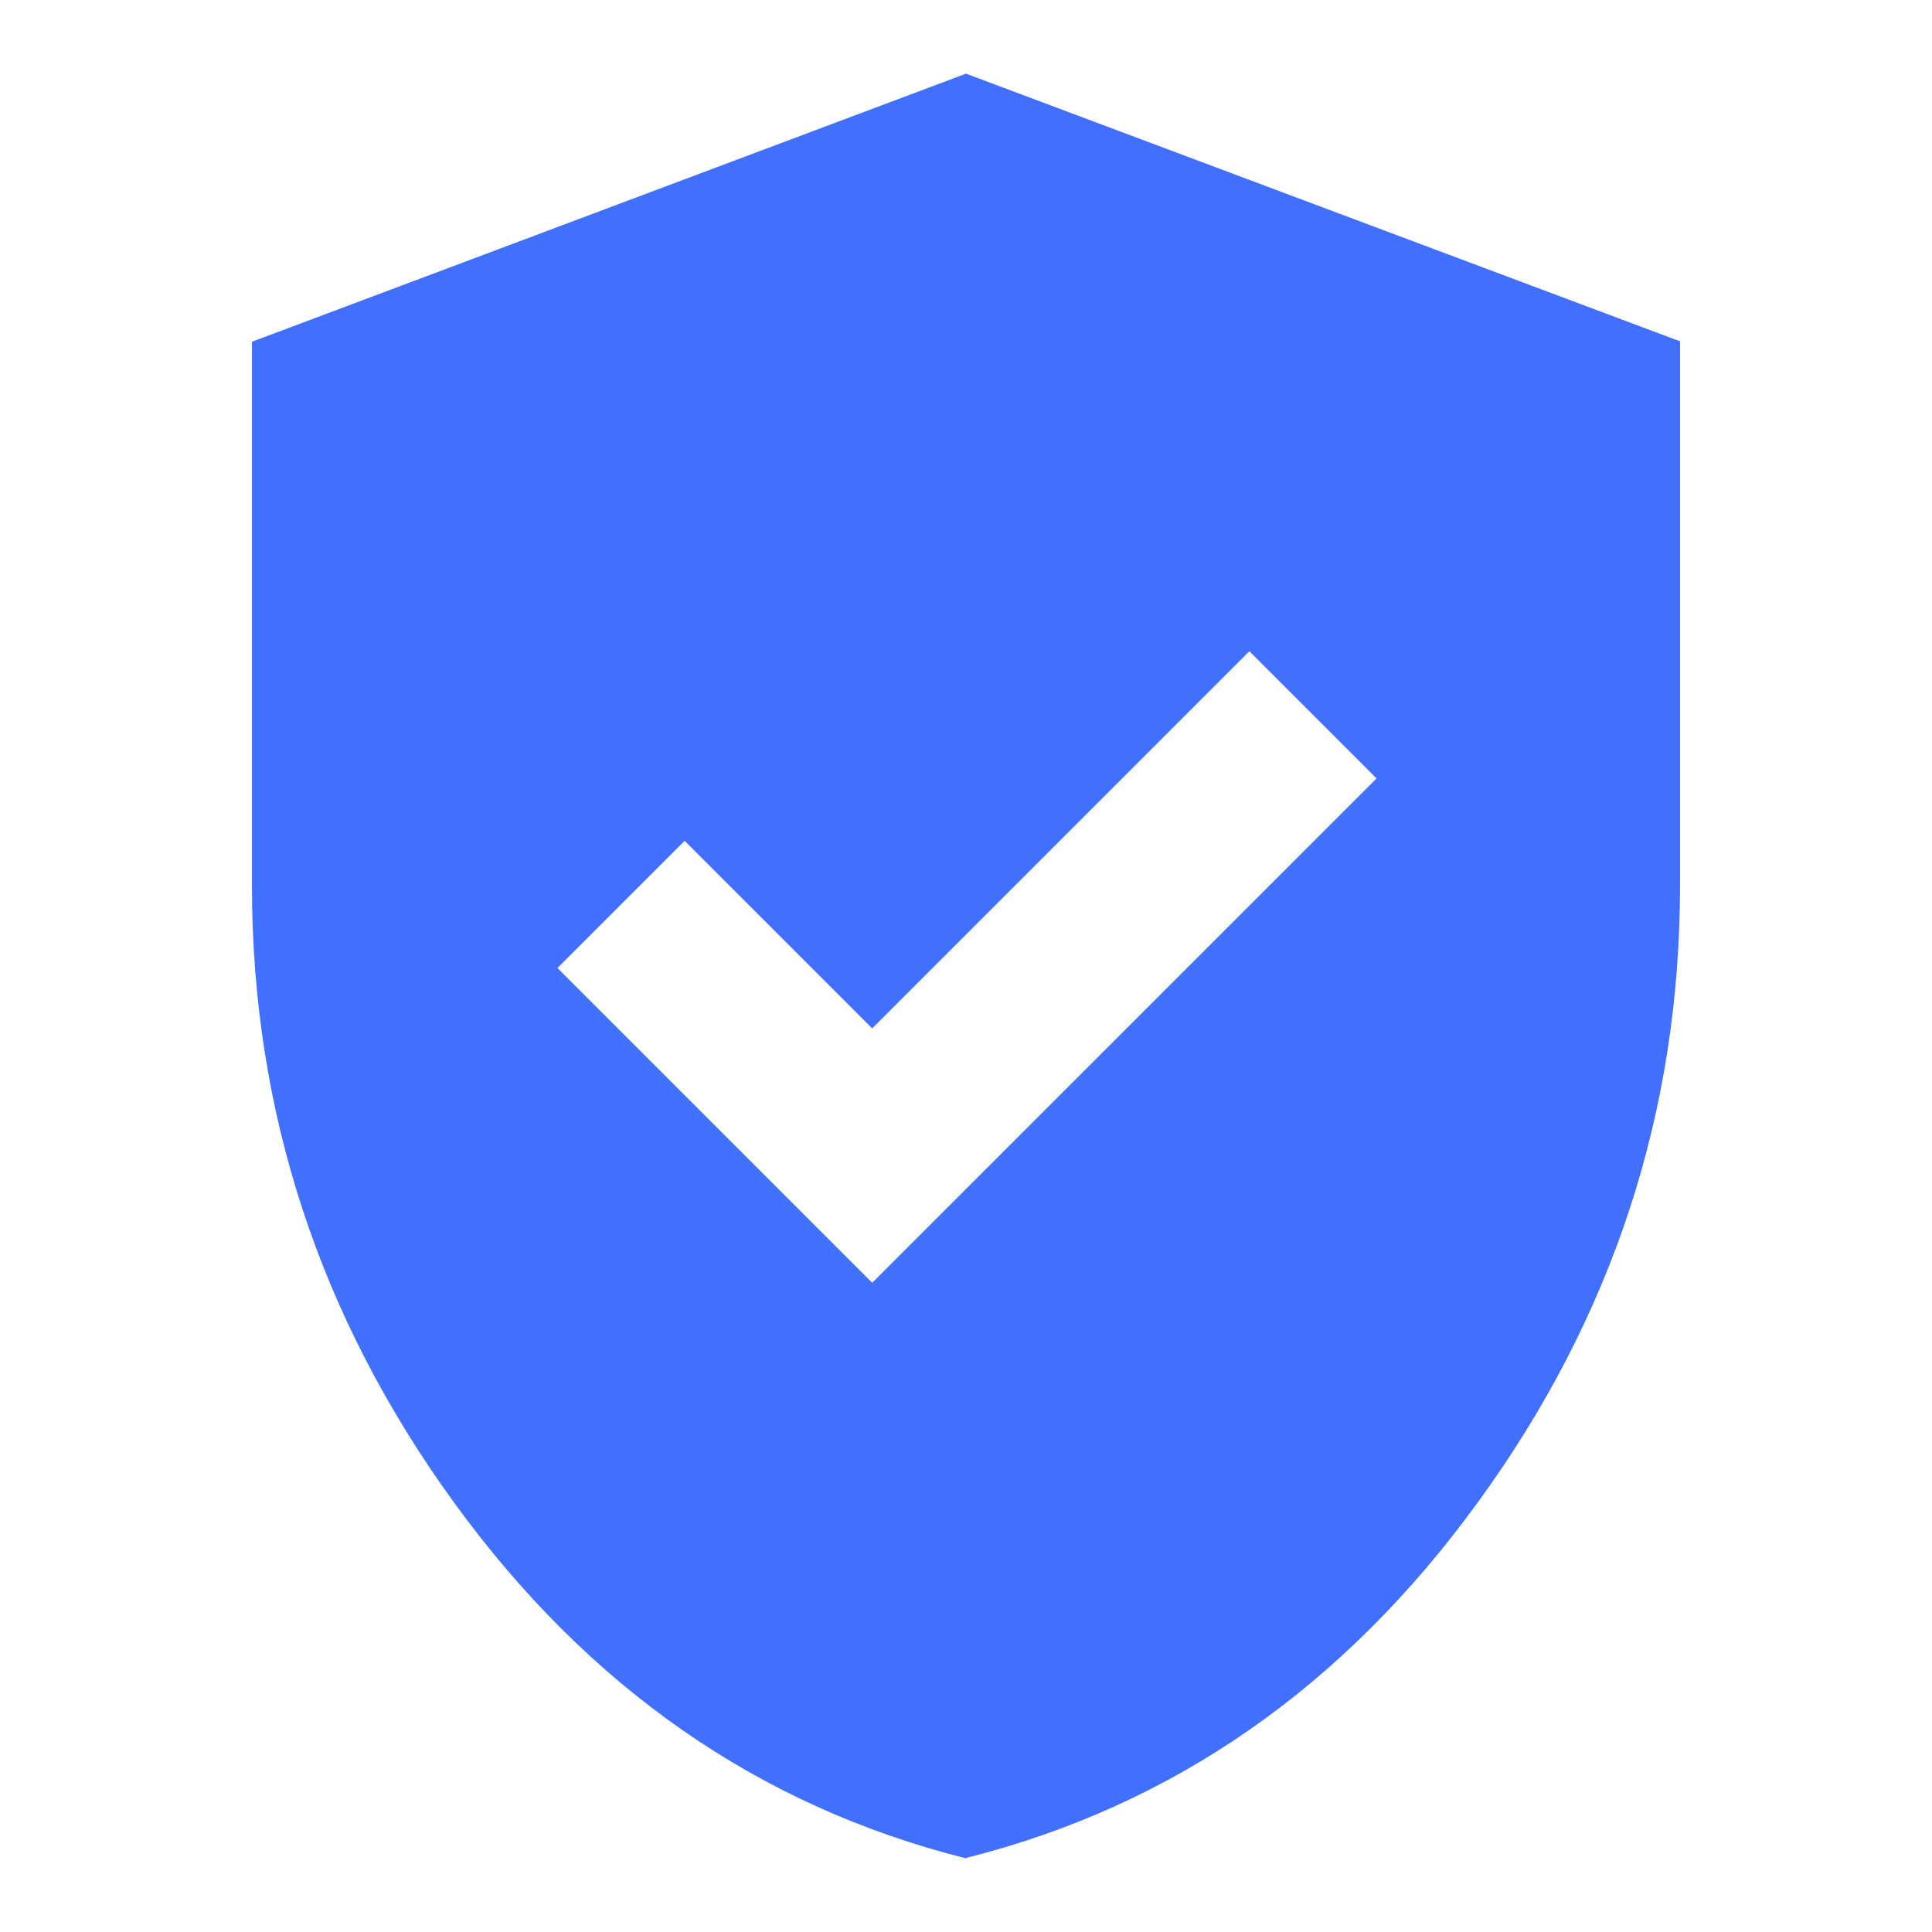 <?xml version="1.0" encoding="UTF-8"?>
<svg id="Layer_1" data-name="Layer 1" xmlns="http://www.w3.org/2000/svg" viewBox="0 0 48 48">
  <defs>
    <style>
      .cls-1 {
        fill: #4170ff;
        stroke-width: 0px;
      }
    </style>
  </defs>
  <path class="cls-1" d="M21.67,31.87l12.53-12.53-3.16-3.16-9.37,9.37-4.66-4.66-3.16,3.16,7.81,7.81ZM24,46.17c-5.14-1.29-9.38-4.24-12.72-8.84-3.34-4.6-5.02-9.71-5.02-15.32v-13.52L24,1.83l17.74,6.65v13.52c0,5.62-1.67,10.72-5.02,15.32-3.34,4.6-7.58,7.55-12.72,8.84Z"/>
</svg>